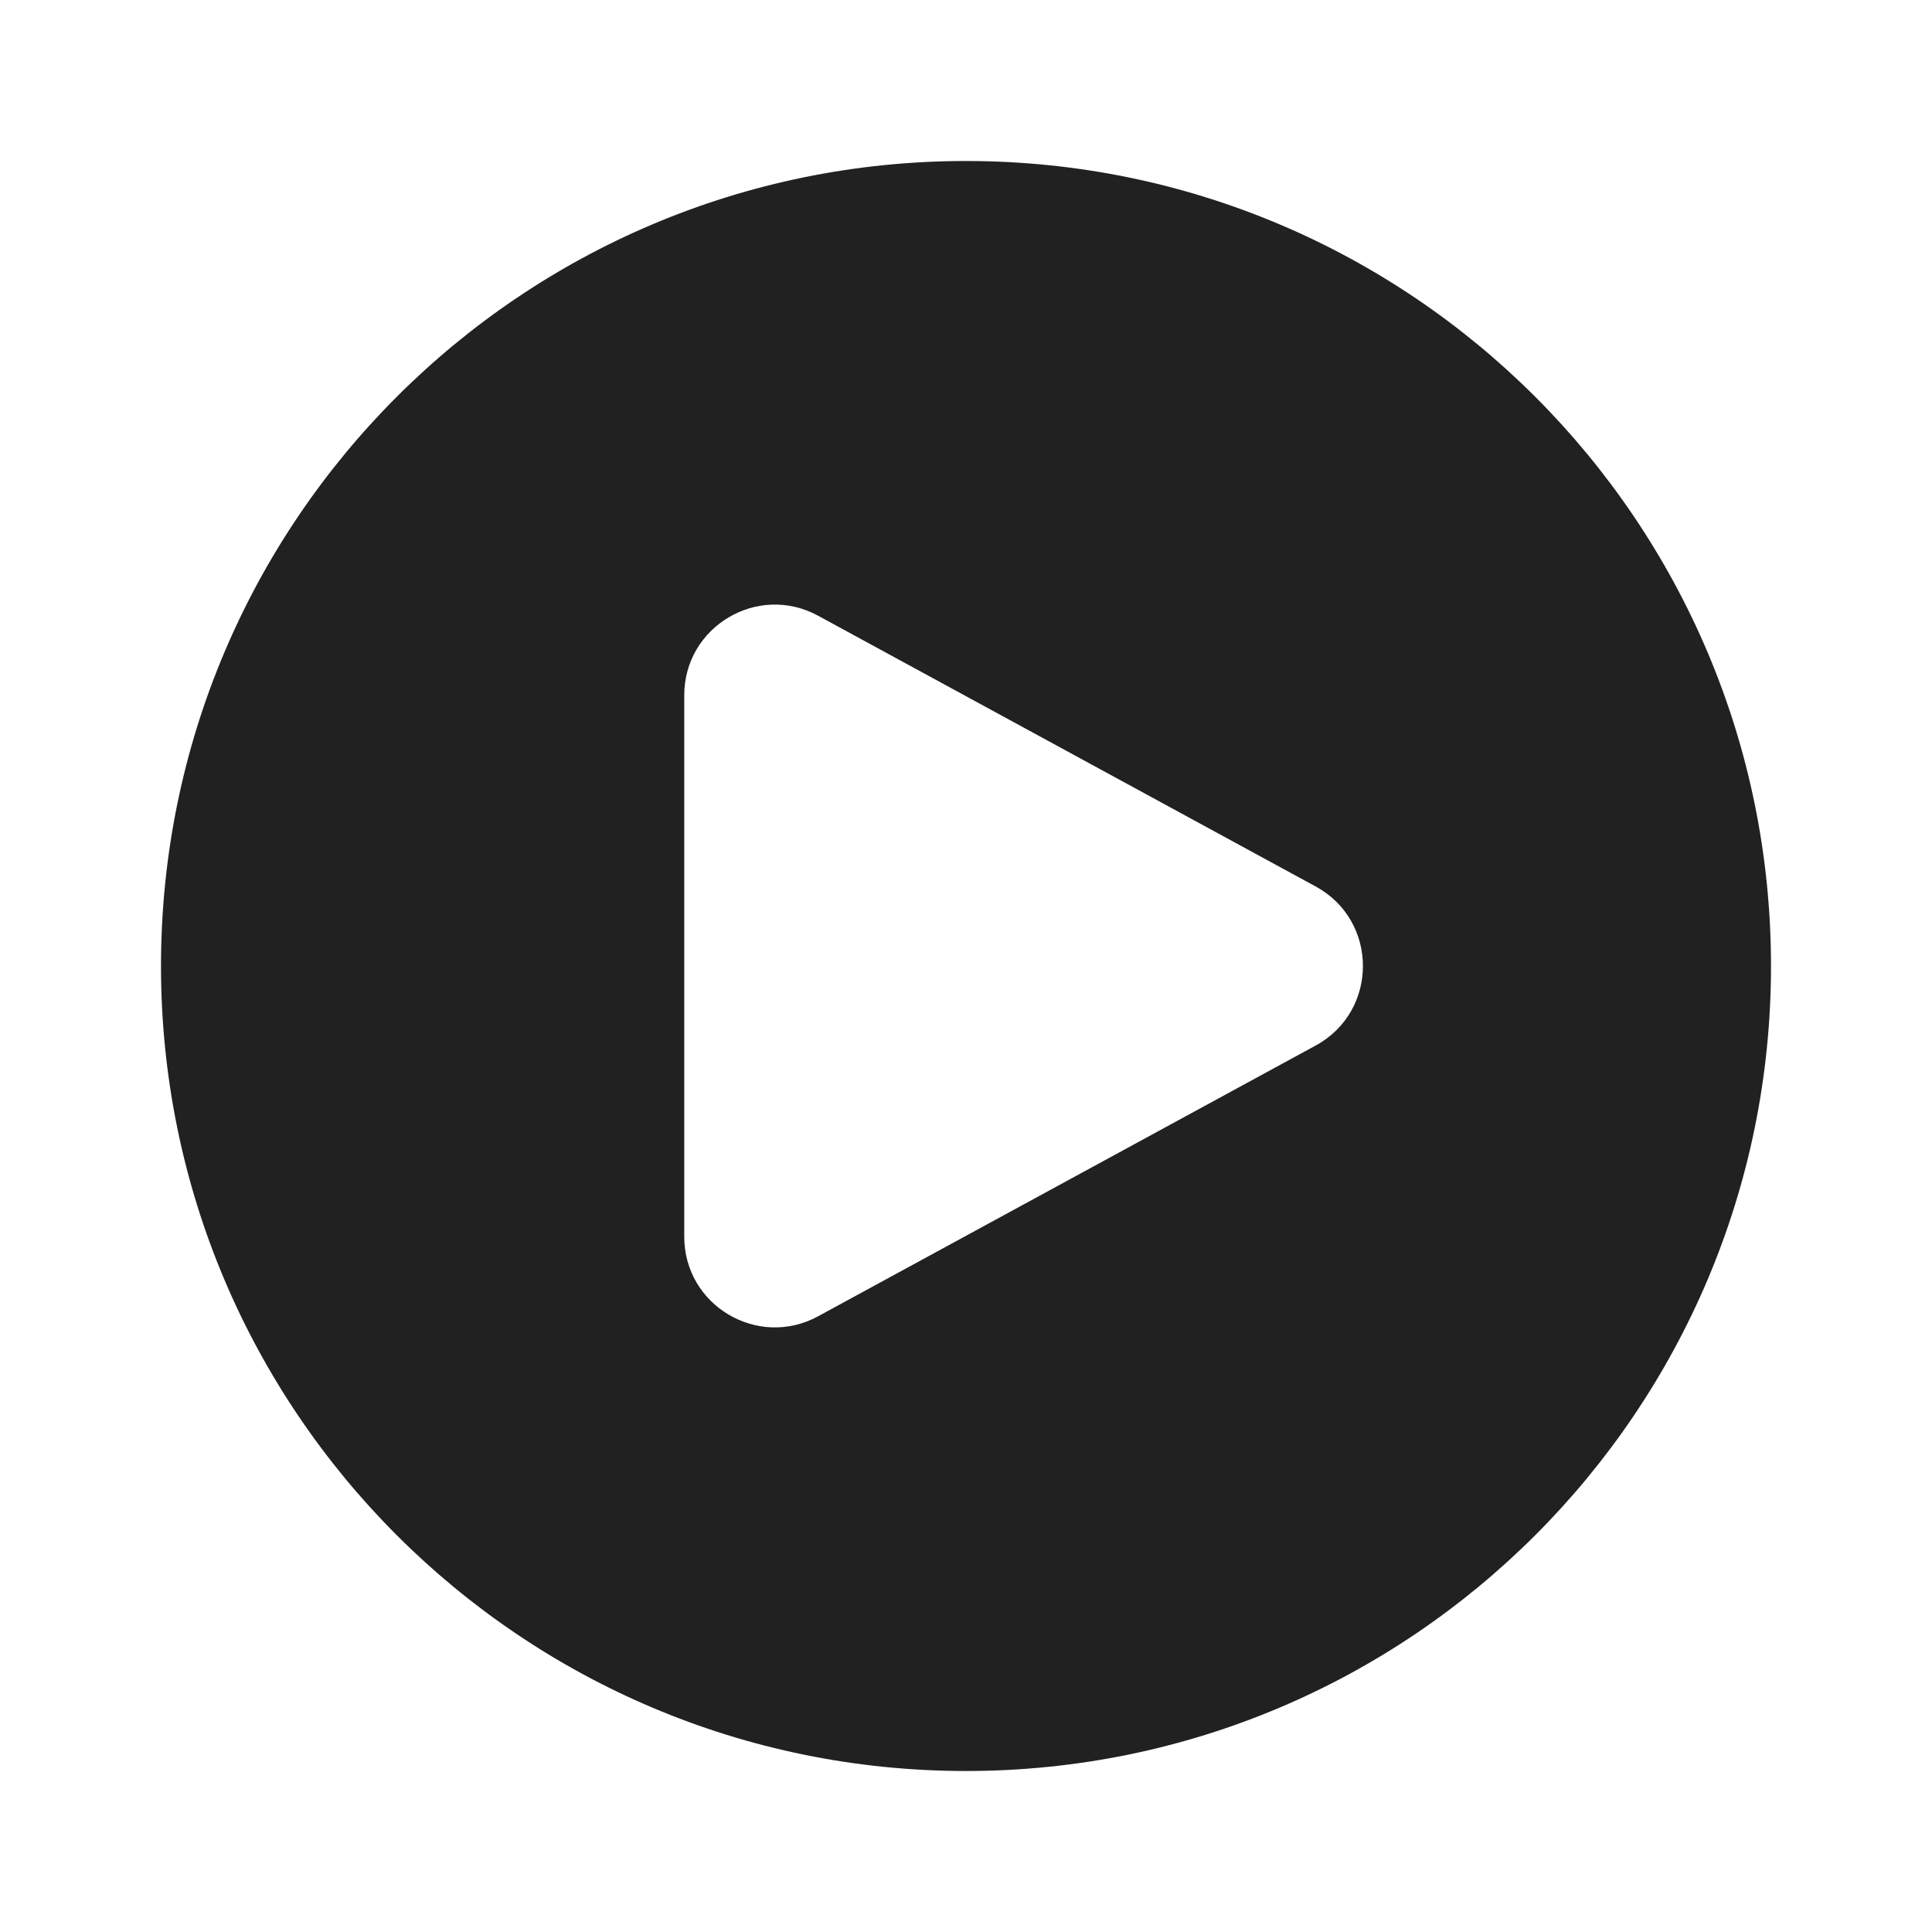 <svg width="48" height="48" viewBox="0 0 48 48" fill="none" xmlns="http://www.w3.org/2000/svg">
<path d="M24 44C35.046 44 44 35.046 44 24C44 12.954 35.046 4 24 4C12.954 4 4 12.954 4 24C4 35.046 12.954 44 24 44ZM20.325 15.297L32.687 22.024C34.253 22.876 34.253 25.124 32.687 25.976L20.325 32.703C18.826 33.518 17 32.433 17 30.726V17.274C17 15.567 18.826 14.482 20.325 15.297Z" fill="#212121"/>
</svg>
